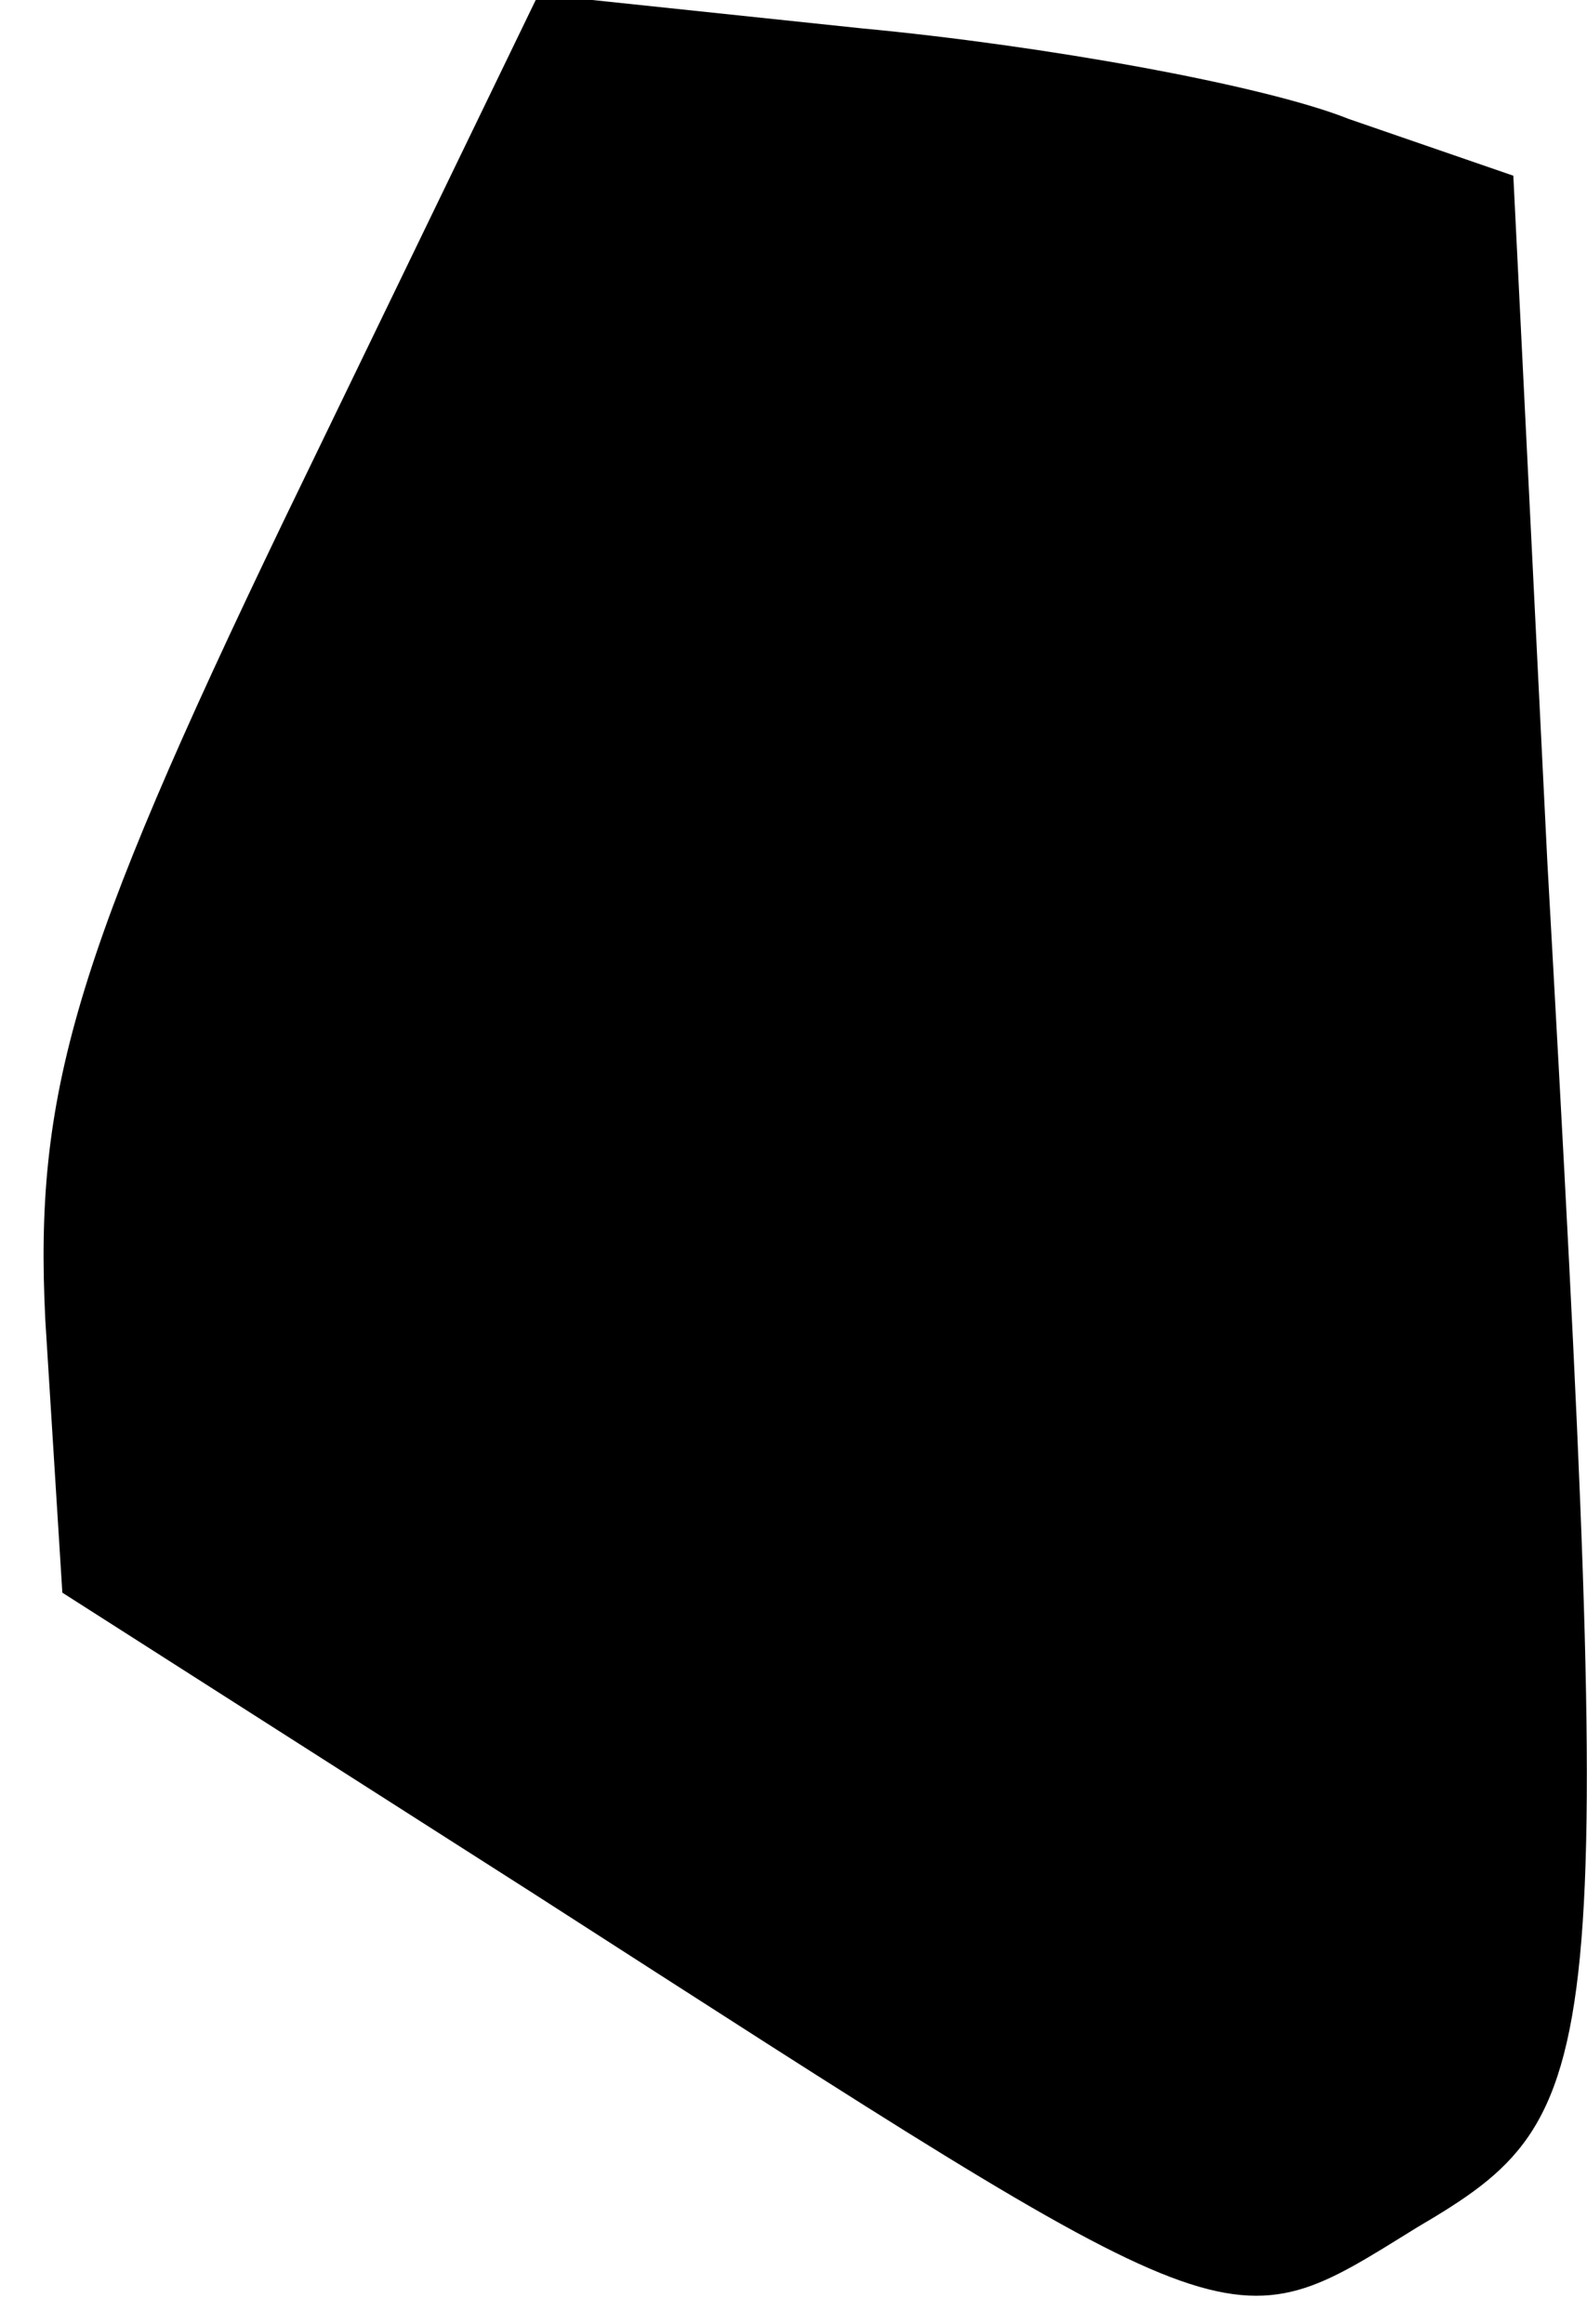 <?xml version="1.0" standalone="no"?>
<!DOCTYPE svg PUBLIC "-//W3C//DTD SVG 20010904//EN"
 "http://www.w3.org/TR/2001/REC-SVG-20010904/DTD/svg10.dtd">
<svg version="1.0" xmlns="http://www.w3.org/2000/svg"
 width="28pt" height="41pt" viewBox="0 0 28 41"
 preserveAspectRatio="xMidYMid meet">
<g transform="translate(0,41) scale(0.1,-0.1)"
fill="#000000" stroke="none">
<path fill="#000000" stroke="none" d="M50 318 c-37 -77 -44 -101 -42 -141 l3
-48 83 -53 c126 -81 122 -80 156 -59 34 20 35 27 23 241 l-6 121 -29 10 c-15
6 -54 13 -86 16 l-57 6 -45 -93z"/>
</g>
</svg>
